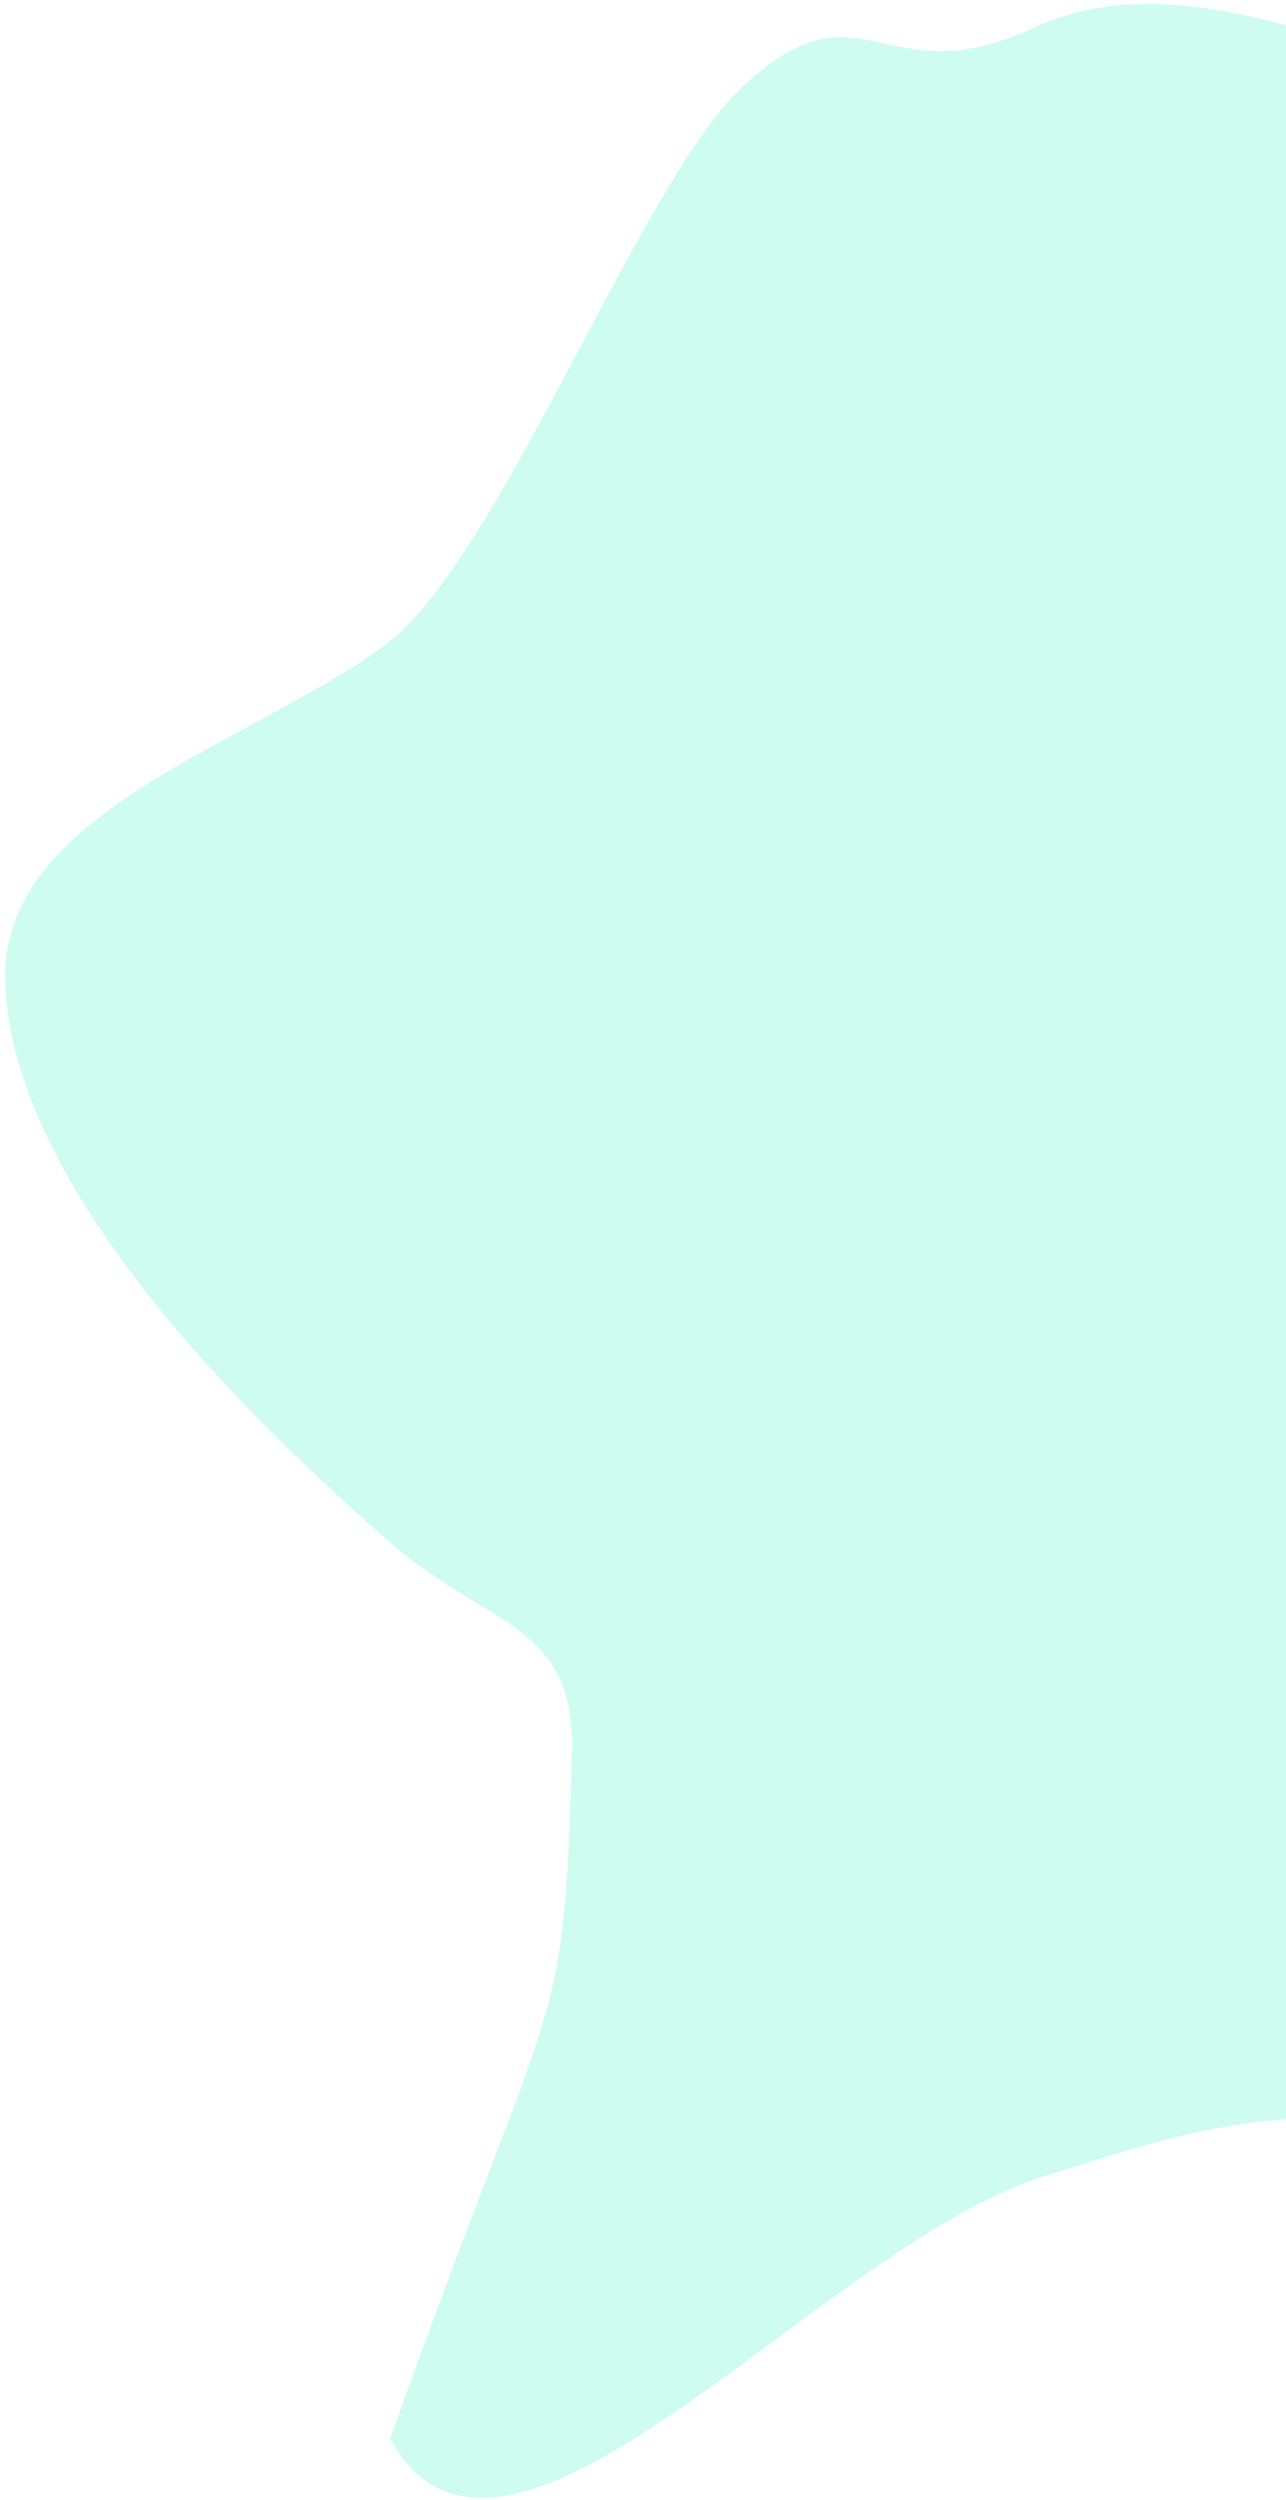 <svg width="244" height="474" viewBox="0 0 244 474" fill="none" xmlns="http://www.w3.org/2000/svg">
<path fill-rule="evenodd" clip-rule="evenodd" d="M73.04 122.33C94.485 106.622 121.226 35.167 140.489 16.848C163.645 -5.174 167.137 18.815 196.095 5.303C223.208 -7.347 255.286 9.687 284.336 16.848C311.762 23.608 338.164 32.931 362.972 46.437C387.855 59.983 420.617 70.078 430.728 96.543C441.961 125.946 396.68 165.646 417.526 189.229C455.626 232.334 585.13 202.152 573.959 258.586C561.82 319.911 441.314 265.338 394.303 306.545C369.946 327.896 423.583 371.589 410.993 401.433C400.497 426.316 366.137 437.102 339.131 437.33C310.464 437.573 289.452 407.604 261.206 402.699C239.923 399.003 218.327 406.212 197.747 412.778C155.052 426.399 95.571 501.715 74.034 462.415C105.5 374 107.048 388.407 108.5 332C109.128 307.627 92.399 308.536 74.034 292.5C45.124 267.258 2.547 224.847 1 186.5C-0.308 154.091 46.874 141.497 73.04 122.33Z" fill="#5BF4CF" fill-opacity="0.3"/>
</svg>

